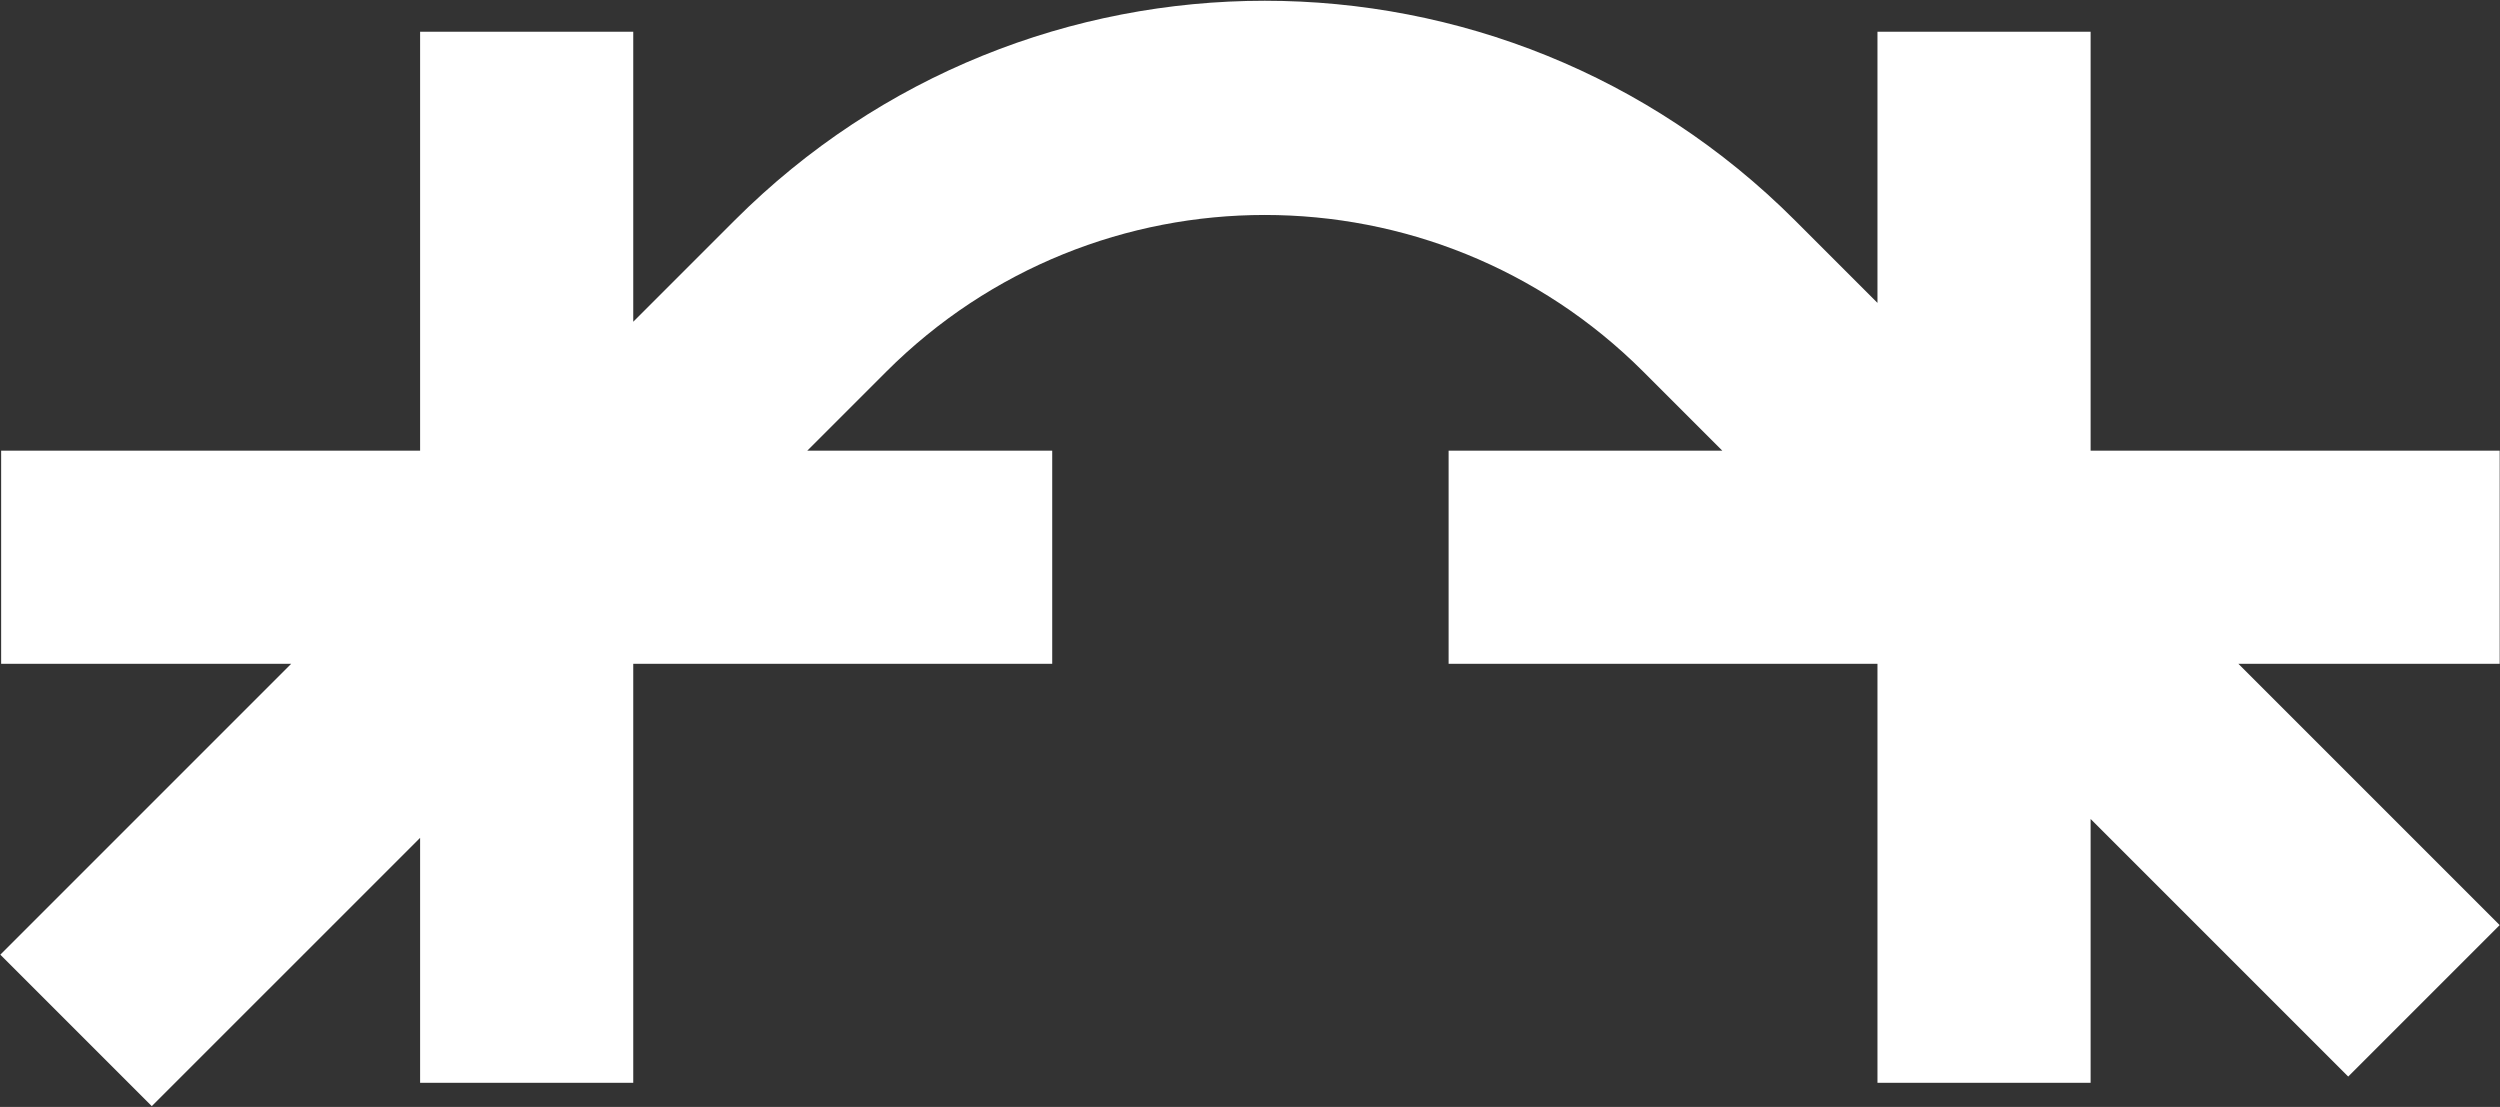 <svg width="1188" height="526" viewBox="0 0 1188 526" fill="none" xmlns="http://www.w3.org/2000/svg">
<rect x="0" y="0" width="1188" height="526" fill="#333333" stroke="none"/>
<path d="M349.104 104.71C488.237 -34.423 713.819 -34.423 852.952 104.71L892.173 143.931V15.078H993.459V214.168H1187.85V315.453H1063.7L1187.85 439.604L1115.87 511.58L993.459 389.174V514.544H892.173V315.453H688.38V214.168H818.453L780.972 176.687C681.591 77.307 520.465 77.307 421.084 176.687L383.603 214.168H500.012V315.453H300.921V514.544H199.636V398.135L72.131 525.64L0.154 453.66L138.361 315.453H0.546V214.168H199.636V15.078H300.921V152.893L349.104 104.71Z" fill="white"/>
</svg>
